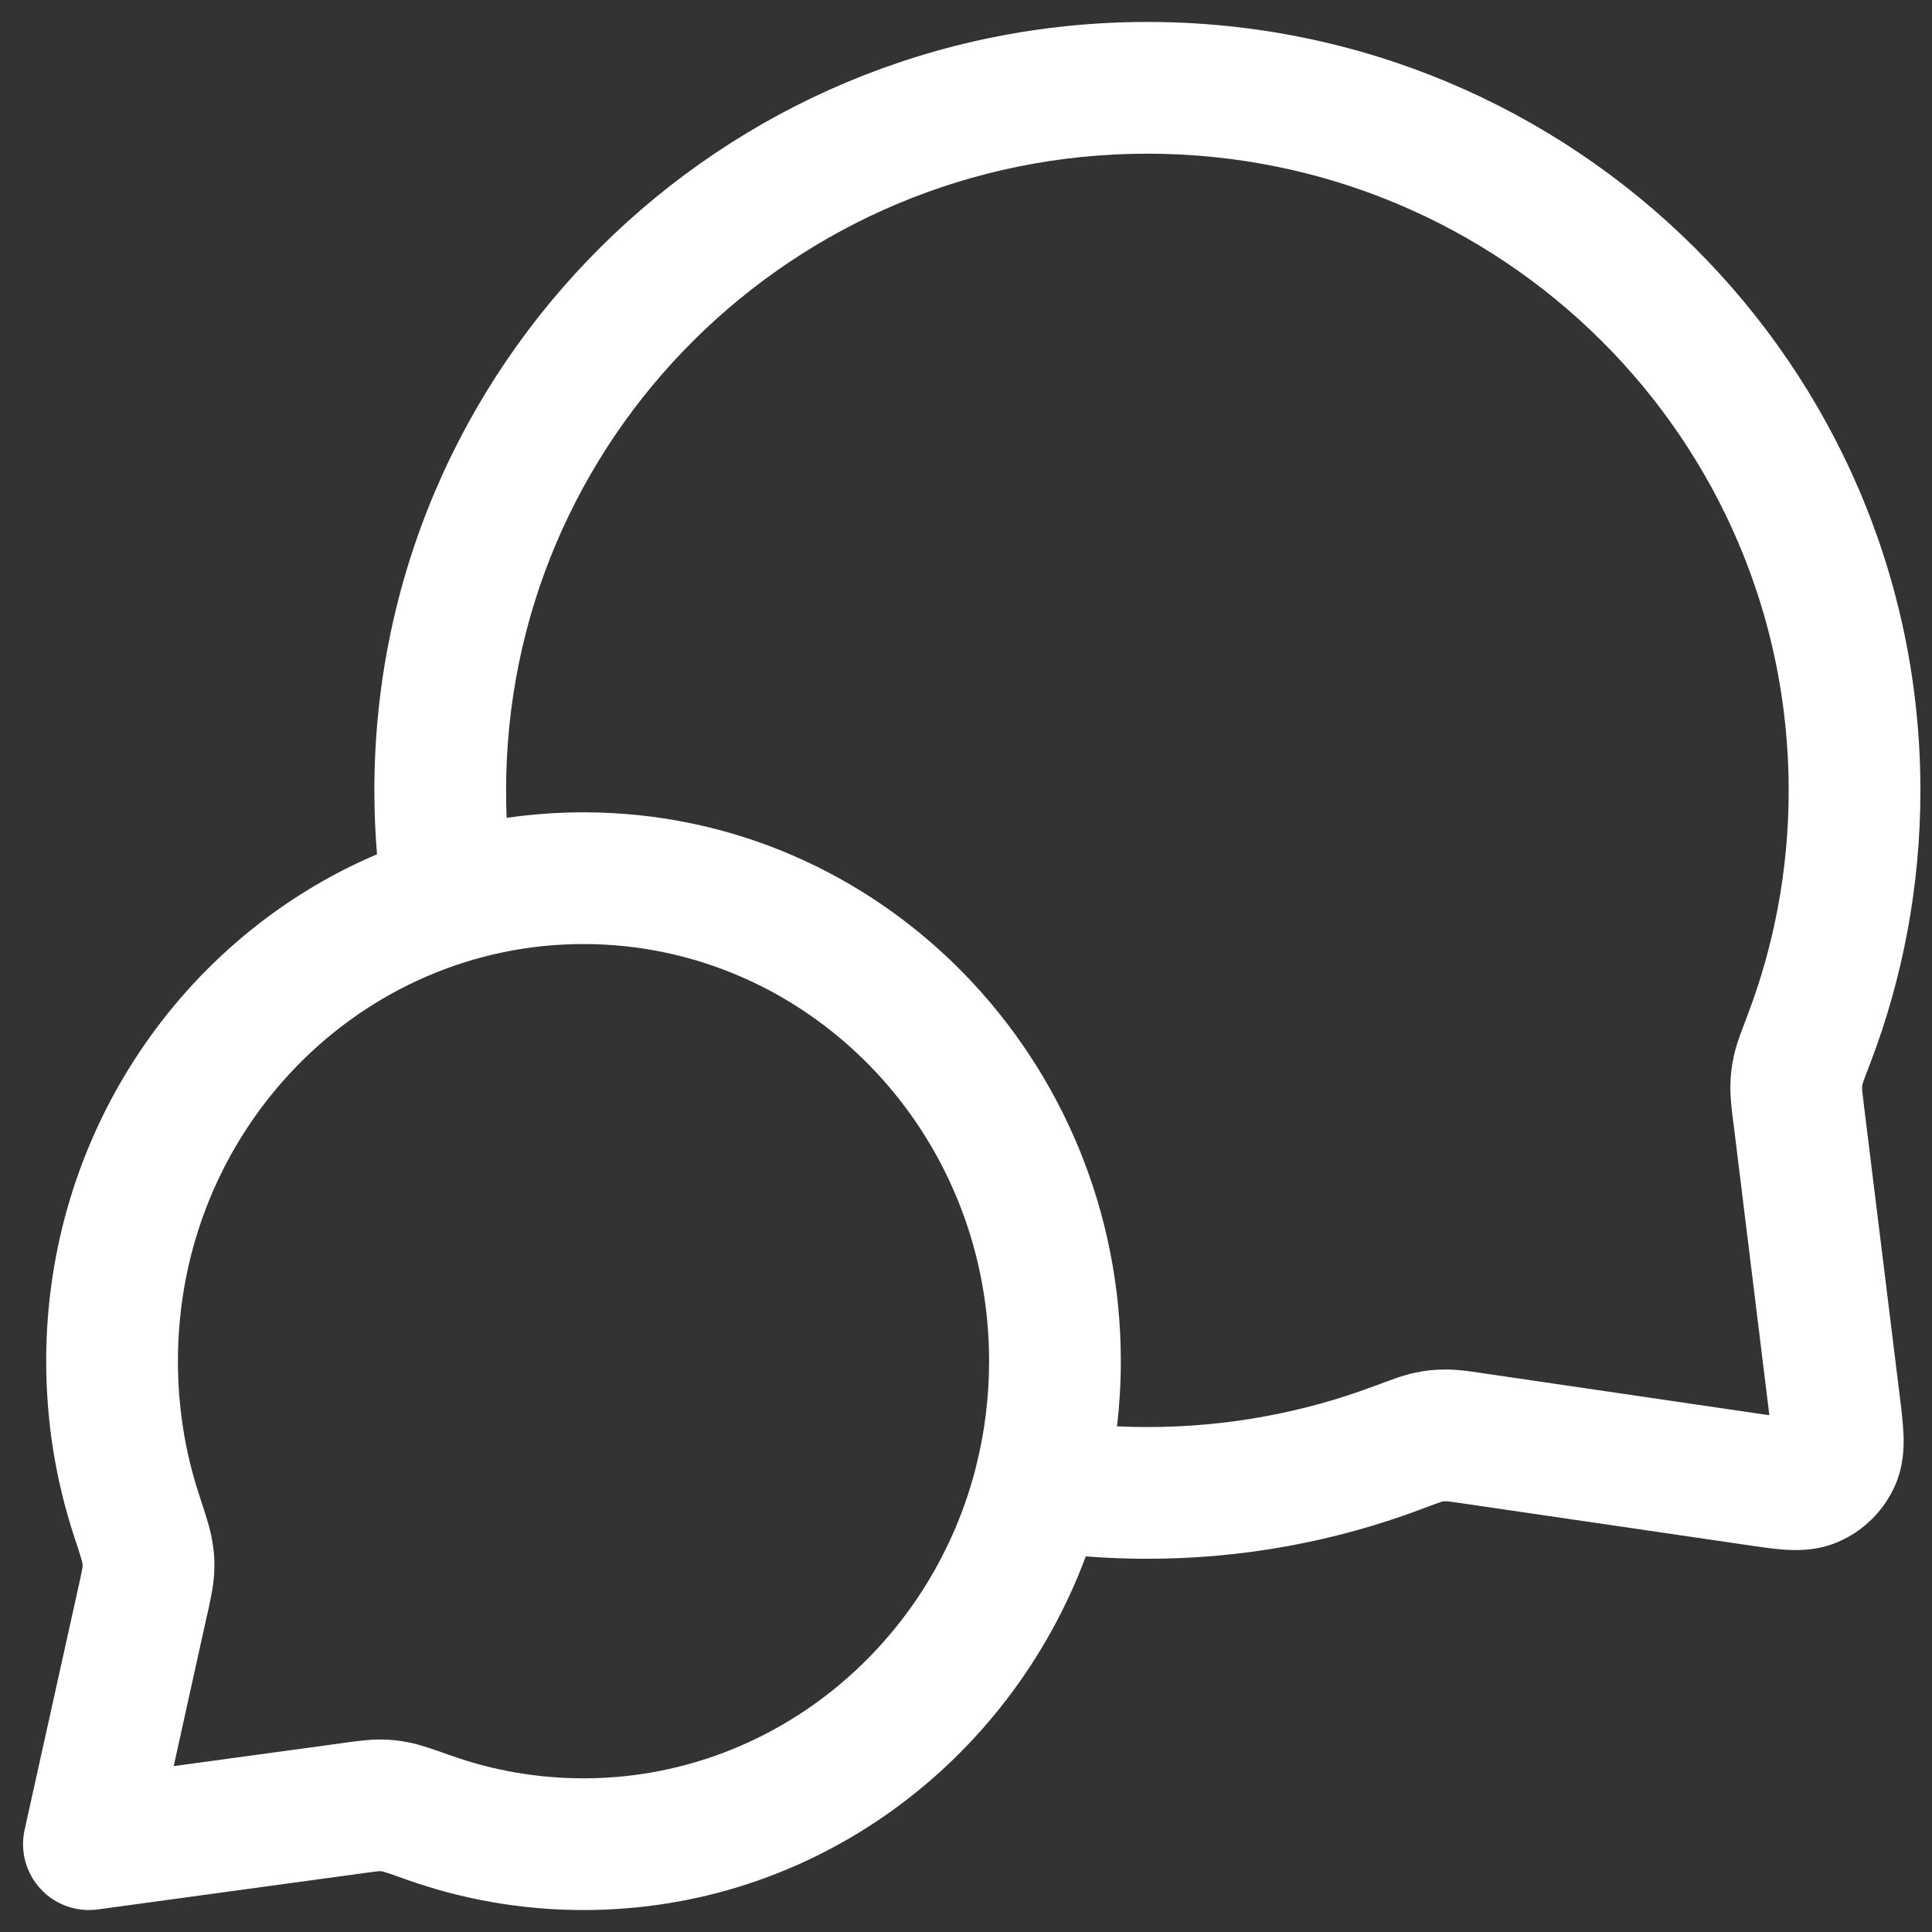 <svg width="22" height="22" viewBox="0 0 22 22" fill="none" xmlns="http://www.w3.org/2000/svg">
<rect x="0" y="0" width="22" height="22" fill="#333333" stroke="none"/>
<path fill-rule="evenodd" clip-rule="evenodd" d="M4.263 9C4.263 4.163 8.208 0.25 13.065 0.25C17.922 0.25 21.868 4.163 21.868 9C21.868 10.091 21.667 11.137 21.299 12.102C21.262 12.197 21.24 12.256 21.224 12.3C21.214 12.33 21.21 12.343 21.209 12.346C21.205 12.362 21.205 12.367 21.205 12.367C21.205 12.367 21.204 12.372 21.204 12.39C21.204 12.393 21.204 12.403 21.206 12.426C21.21 12.463 21.216 12.512 21.226 12.597L21.632 15.891C21.651 16.047 21.671 16.209 21.676 16.348C21.681 16.498 21.673 16.711 21.573 16.93C21.444 17.212 21.215 17.436 20.93 17.558C20.709 17.654 20.496 17.656 20.345 17.648C20.207 17.64 20.045 17.616 19.89 17.593L16.68 17.123C16.593 17.11 16.543 17.103 16.505 17.098C16.48 17.096 16.47 17.095 16.467 17.095C16.449 17.095 16.444 17.096 16.443 17.096C16.443 17.096 16.438 17.096 16.421 17.099C16.418 17.1 16.405 17.104 16.374 17.115C16.328 17.131 16.267 17.154 16.169 17.191C15.203 17.552 14.156 17.75 13.065 17.75C12.829 17.75 12.595 17.741 12.364 17.723C11.489 20.07 9.268 21.75 6.644 21.75C5.945 21.75 5.273 21.63 4.645 21.409C4.538 21.371 4.469 21.346 4.417 21.329C4.38 21.317 4.364 21.313 4.362 21.312C4.351 21.31 4.345 21.309 4.343 21.308C4.34 21.308 4.333 21.308 4.319 21.308C4.325 21.308 4.319 21.307 4.283 21.311C4.245 21.316 4.194 21.322 4.109 21.334L1.114 21.743C0.871 21.776 0.627 21.689 0.461 21.508C0.295 21.328 0.227 21.077 0.28 20.838L0.892 18.076C0.913 17.982 0.925 17.926 0.933 17.883C0.938 17.857 0.94 17.845 0.94 17.842C0.941 17.827 0.941 17.819 0.941 17.817C0.941 17.814 0.94 17.808 0.938 17.795C0.937 17.792 0.933 17.775 0.921 17.734C0.904 17.677 0.878 17.599 0.839 17.48C0.636 16.856 0.526 16.191 0.526 15.5C0.526 12.91 2.074 10.671 4.293 9.728C4.273 9.488 4.263 9.245 4.263 9ZM5.769 9.313C6.055 9.272 6.347 9.25 6.644 9.25C10.04 9.25 12.763 12.065 12.763 15.5C12.763 15.751 12.748 15.999 12.72 16.242C12.834 16.247 12.95 16.25 13.065 16.25C13.974 16.25 14.842 16.086 15.643 15.786C15.656 15.781 15.67 15.776 15.684 15.771C15.83 15.716 15.977 15.66 16.11 15.632C16.232 15.606 16.334 15.595 16.46 15.595C16.595 15.594 16.733 15.614 16.864 15.634C16.876 15.636 16.887 15.637 16.898 15.639L20.083 16.106C20.106 16.109 20.128 16.112 20.148 16.115C20.146 16.095 20.143 16.073 20.14 16.05L19.738 12.78C19.736 12.769 19.735 12.758 19.733 12.747C19.718 12.62 19.701 12.486 19.704 12.356C19.707 12.235 19.719 12.136 19.745 12.018C19.773 11.89 19.828 11.748 19.882 11.607C19.887 11.594 19.892 11.58 19.897 11.567C20.201 10.77 20.368 9.905 20.368 9C20.368 5.001 17.103 1.75 13.065 1.75C9.028 1.75 5.763 5.001 5.763 9C5.763 9.105 5.765 9.209 5.769 9.313ZM20.177 16.421C20.177 16.421 20.177 16.42 20.177 16.419L20.177 16.421ZM20.451 16.151C20.453 16.151 20.453 16.151 20.453 16.151L20.451 16.151ZM11.114 16.701C11.211 16.318 11.263 15.916 11.263 15.5C11.263 12.859 9.178 10.75 6.644 10.75C4.111 10.75 2.026 12.859 2.026 15.5C2.026 16.031 2.11 16.54 2.265 17.014C2.271 17.031 2.277 17.049 2.282 17.066C2.34 17.243 2.397 17.416 2.419 17.558C2.441 17.693 2.446 17.793 2.438 17.93C2.429 18.073 2.396 18.221 2.365 18.363C2.362 18.376 2.359 18.388 2.356 18.4L1.978 20.111L3.906 19.848C3.917 19.846 3.928 19.845 3.94 19.843C4.068 19.826 4.202 19.807 4.329 19.808C4.452 19.809 4.539 19.818 4.66 19.842C4.785 19.867 4.939 19.921 5.098 19.978C5.113 19.983 5.129 19.989 5.145 19.994C5.614 20.16 6.118 20.25 6.644 20.25C8.766 20.25 10.574 18.77 11.105 16.738C11.108 16.726 11.111 16.713 11.114 16.701Z" fill="#FFFFFF"/>
</svg>
